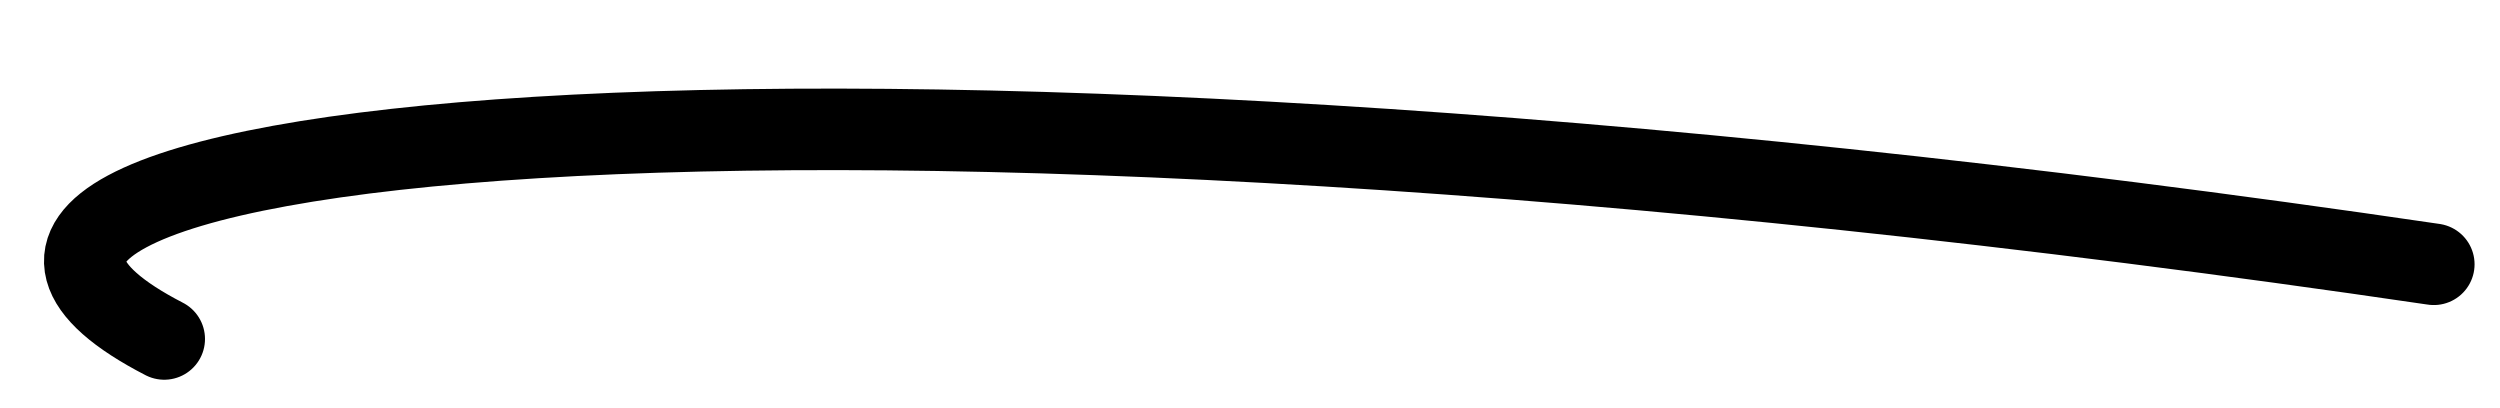 <svg width="92" height="15" viewBox="0 0 92 15" fill="none" xmlns="http://www.w3.org/2000/svg">
<path d="M6.044 12.474C-7.762 5.355 28.498 0.741 89.564 9.726" stroke="currentColor" stroke-width="3" stroke-linecap="round" stroke-linejoin="round"/>
</svg>